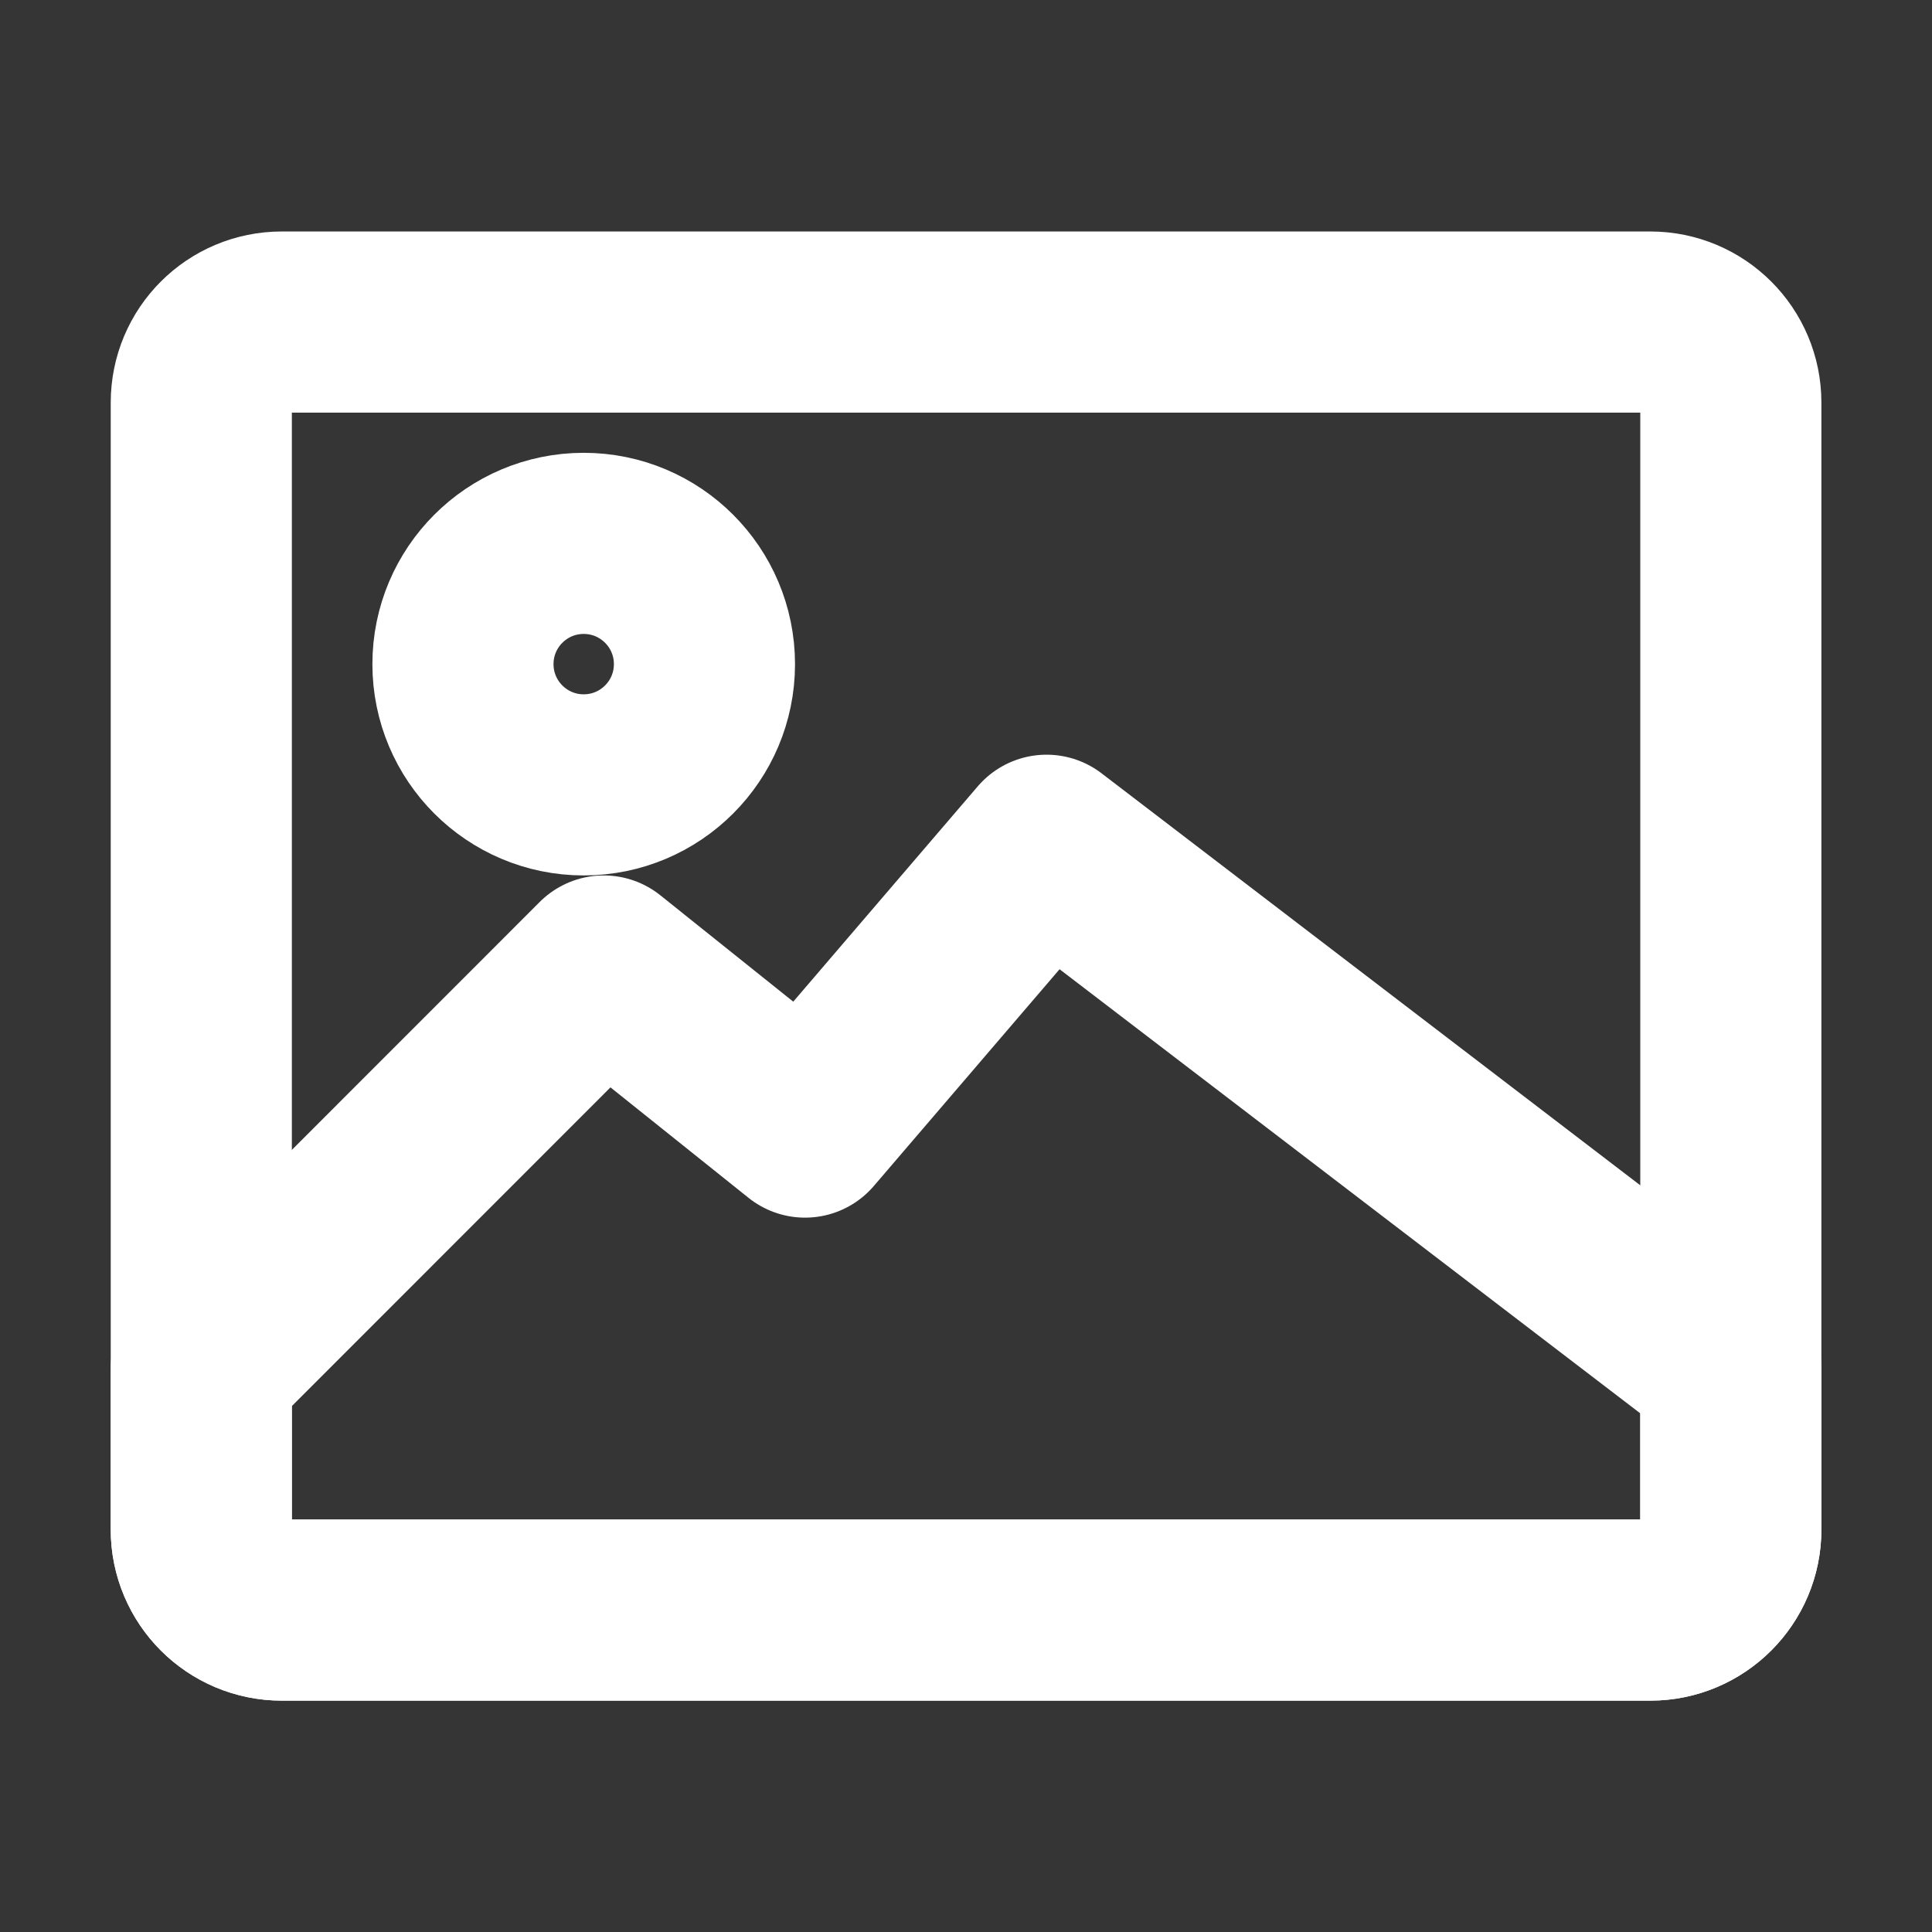 <?xml version="1.0" encoding="UTF-8"?>
<svg width="16px" height="16px" viewBox="0 0 16 16" version="1.1" xmlns="http://www.w3.org/2000/svg" xmlns:xlink="http://www.w3.org/1999/xlink">
    <rect x="0" y="0" width="16" height="16" fill="#333333" stroke="none"/>
    <title>编组</title>
    <g id="页面-1" stroke="none" stroke-width="1" fill="none" fill-rule="evenodd">
        <g id="1看板---4查看报表备份" transform="translate(-113, -745)">
            <g id="编组" transform="translate(67, 732)">
                <g transform="translate(46, 13)">
                    <rect id="矩形" fill-opacity="0.01" fill="#FFFFFF" x="0" y="0" width="16" height="16"></rect>
                    <g transform="translate(1.667, 2.667)" stroke="#FFFFFF" stroke-linejoin="round" stroke-width="1.5">
                        <path d="M0.667,0 L12,0 C12.368,0 12.667,0.298 12.667,0.667 L12.667,10 C12.667,10.368 12.368,10.667 12,10.667 L0.667,10.667 C0.298,10.667 0,10.368 0,10 L0,0.667 C0,0.298 0.298,0 0.667,0 Z" id="路径" stroke-linecap="round"></path>
                        <circle id="椭圆形" stroke-linecap="round" cx="3.167" cy="2.833" r="1"></circle>
                        <path d="M3.333,5.333 L5,6.667 L7,4.333 L12.667,8.667 L12.667,10 C12.667,10.368 12.368,10.667 12,10.667 L0.667,10.667 C0.298,10.667 0,10.368 0,10 L0,8.667 L3.333,5.333 Z" id="路径"></path>
                    </g>
                </g>
            </g>
        </g>
    </g>
</svg>